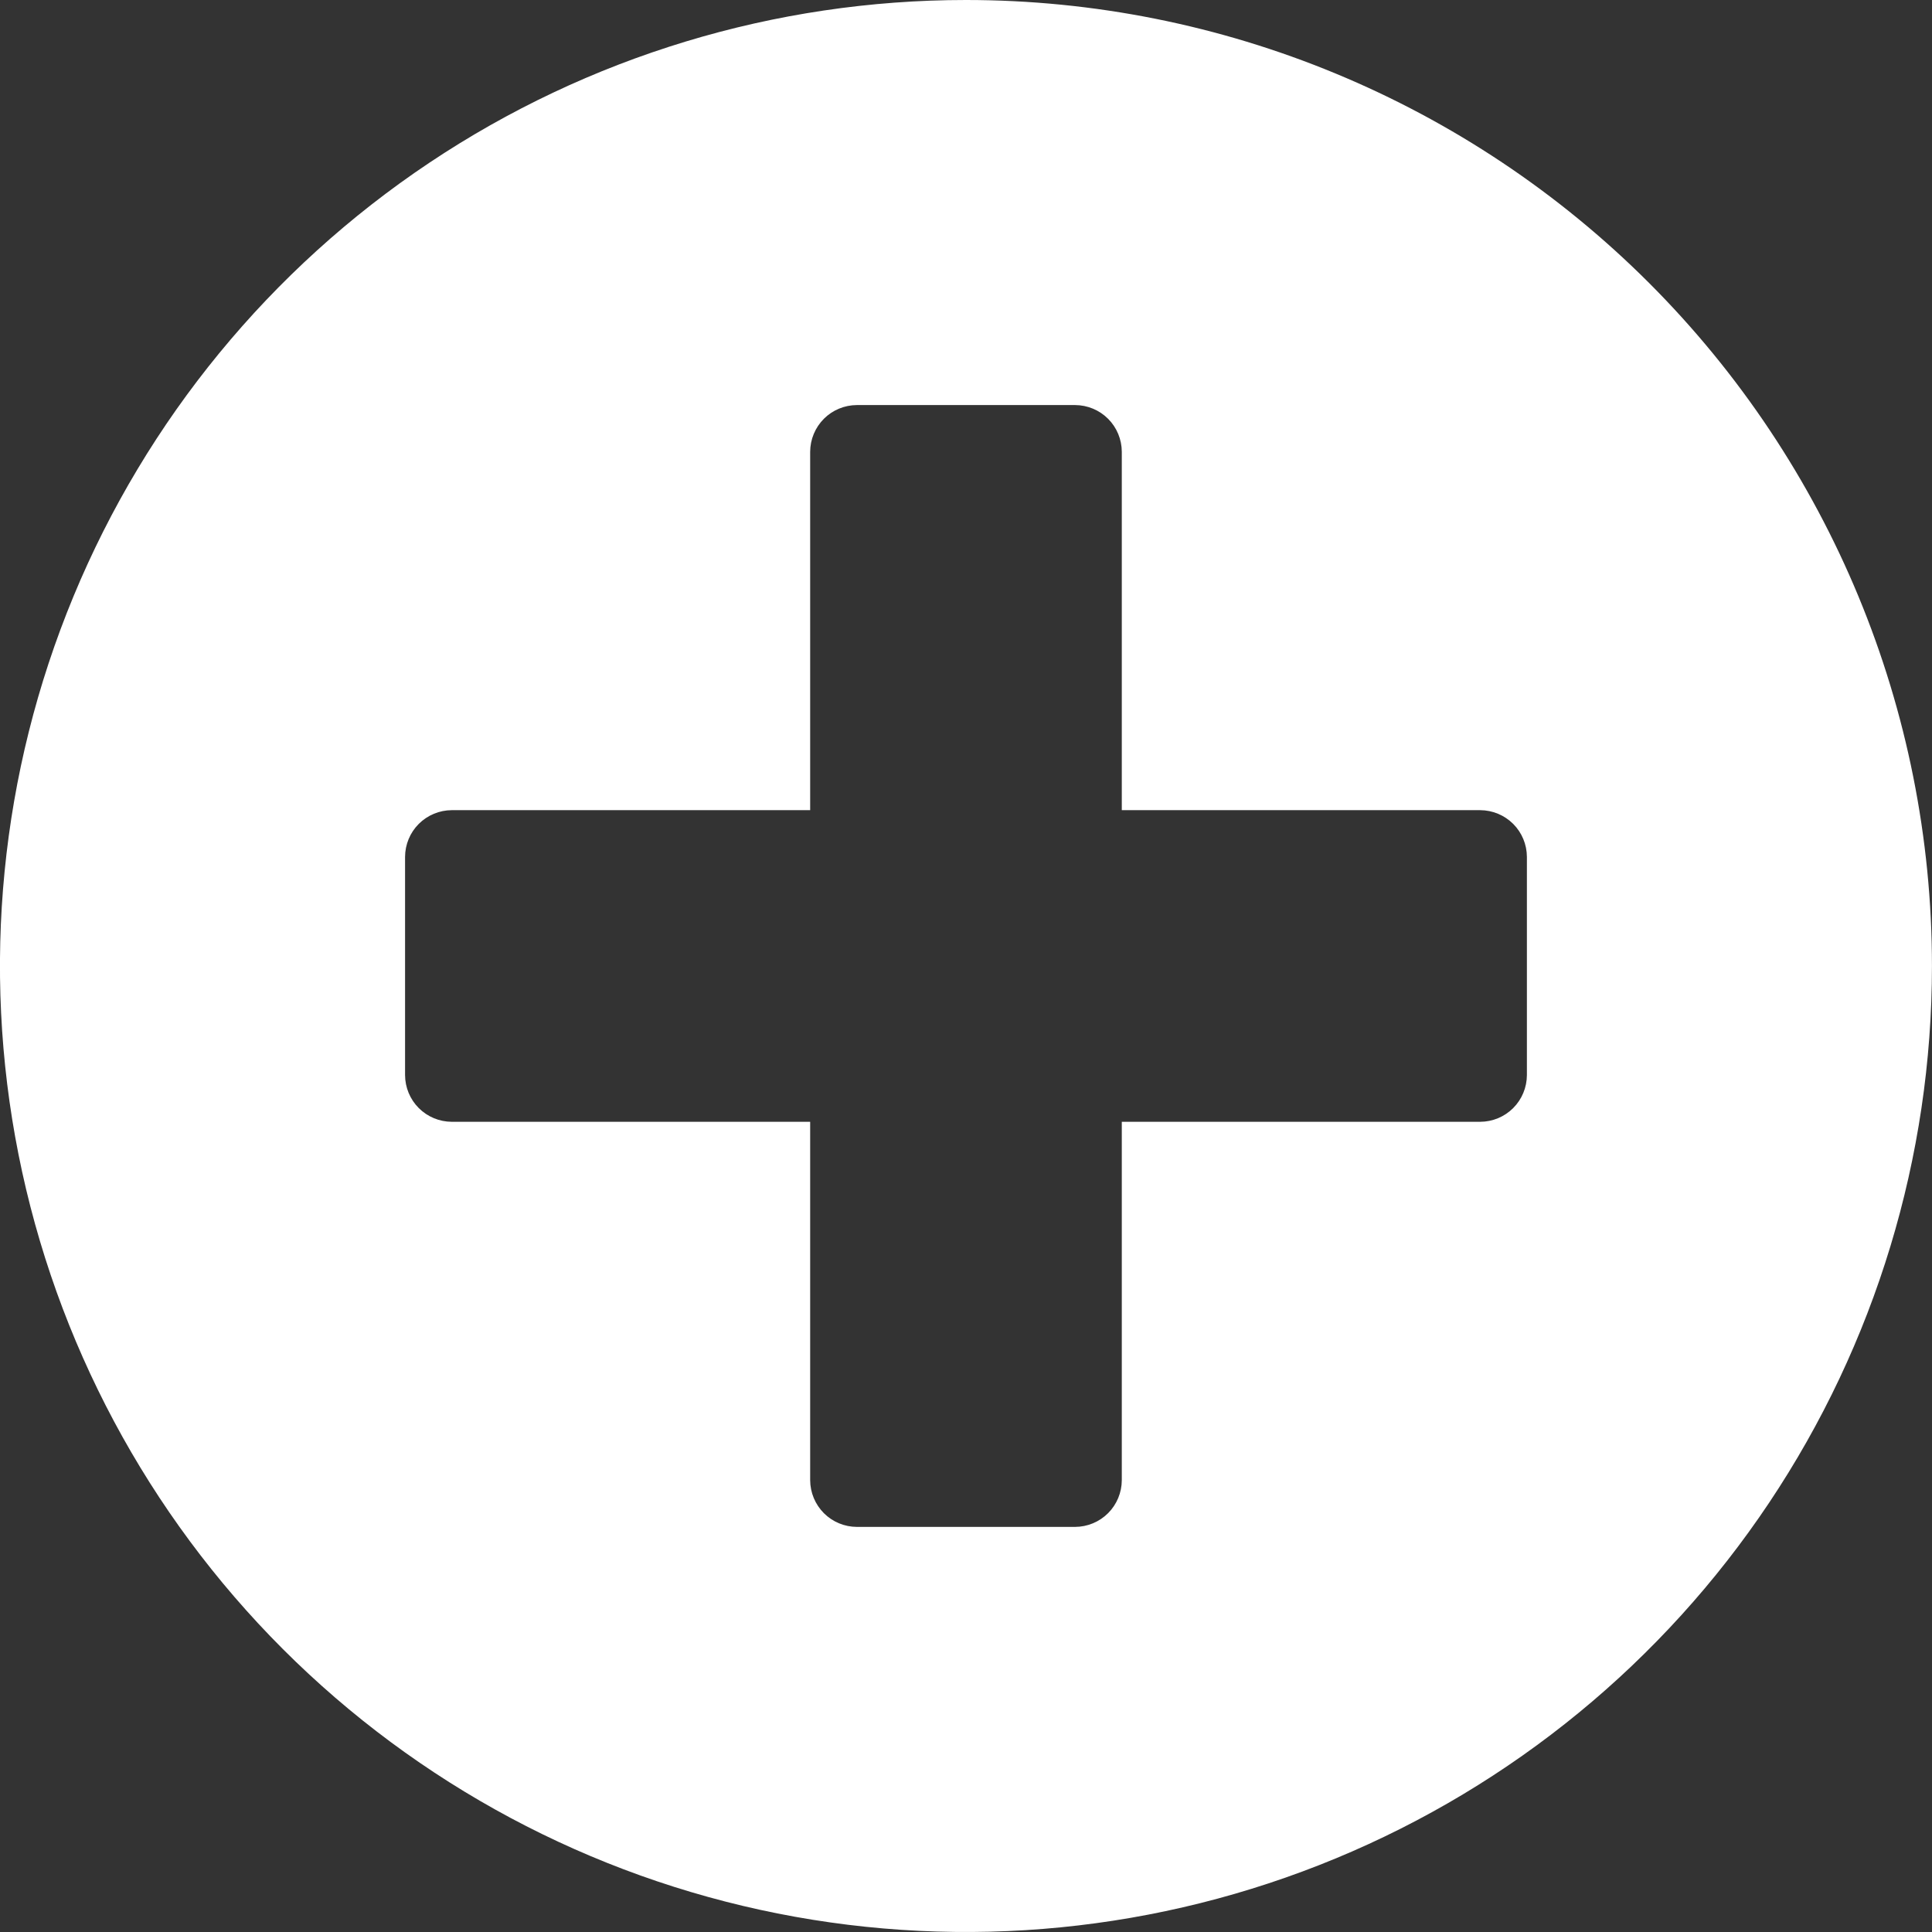 <svg width="50" height="50" viewBox="0 0 50 50" fill="none" xmlns="http://www.w3.org/2000/svg">
<rect x="0" y="0" width="50" height="50" fill="#333333" stroke="none"/>
<g clip-path="url(#clip0)">
<path d="M24.999 0C20.055 0 15.221 1.466 11.11 4.213C6.999 6.96 3.794 10.865 1.902 15.433C0.01 20.001 -0.485 25.028 0.479 29.877C1.444 34.727 3.825 39.181 7.321 42.678C10.818 46.174 15.272 48.555 20.122 49.52C24.971 50.484 29.998 49.989 34.566 48.097C39.134 46.205 43.039 43.001 45.786 38.889C48.533 34.778 49.999 29.945 49.999 25C49.999 18.37 47.365 12.011 42.677 7.322C37.988 2.634 31.629 0 24.999 0V0ZM39.516 27.822C39.515 28.143 39.388 28.45 39.161 28.677C38.934 28.904 38.627 29.031 38.306 29.032H29.032V38.306C29.031 38.627 28.904 38.934 28.677 39.161C28.45 39.388 28.143 39.515 27.822 39.516H22.177C21.856 39.515 21.549 39.388 21.322 39.161C21.096 38.934 20.968 38.627 20.967 38.306V29.032H11.693C11.372 29.031 11.065 28.904 10.838 28.677C10.611 28.45 10.484 28.143 10.483 27.822V22.177C10.484 21.856 10.611 21.549 10.838 21.322C11.065 21.096 11.372 20.968 11.693 20.967H20.967V11.693C20.968 11.372 21.096 11.065 21.322 10.838C21.549 10.611 21.856 10.484 22.177 10.483H27.822C28.143 10.484 28.45 10.611 28.677 10.838C28.904 11.065 29.031 11.372 29.032 11.693V20.967H38.306C38.627 20.968 38.934 21.096 39.161 21.322C39.388 21.549 39.515 21.856 39.516 22.177V27.822Z" fill="white"/>
</g>
<defs>
<clipPath id="clip0">
<rect width="50" height="50" fill="white"/>
</clipPath>
</defs>
</svg>
